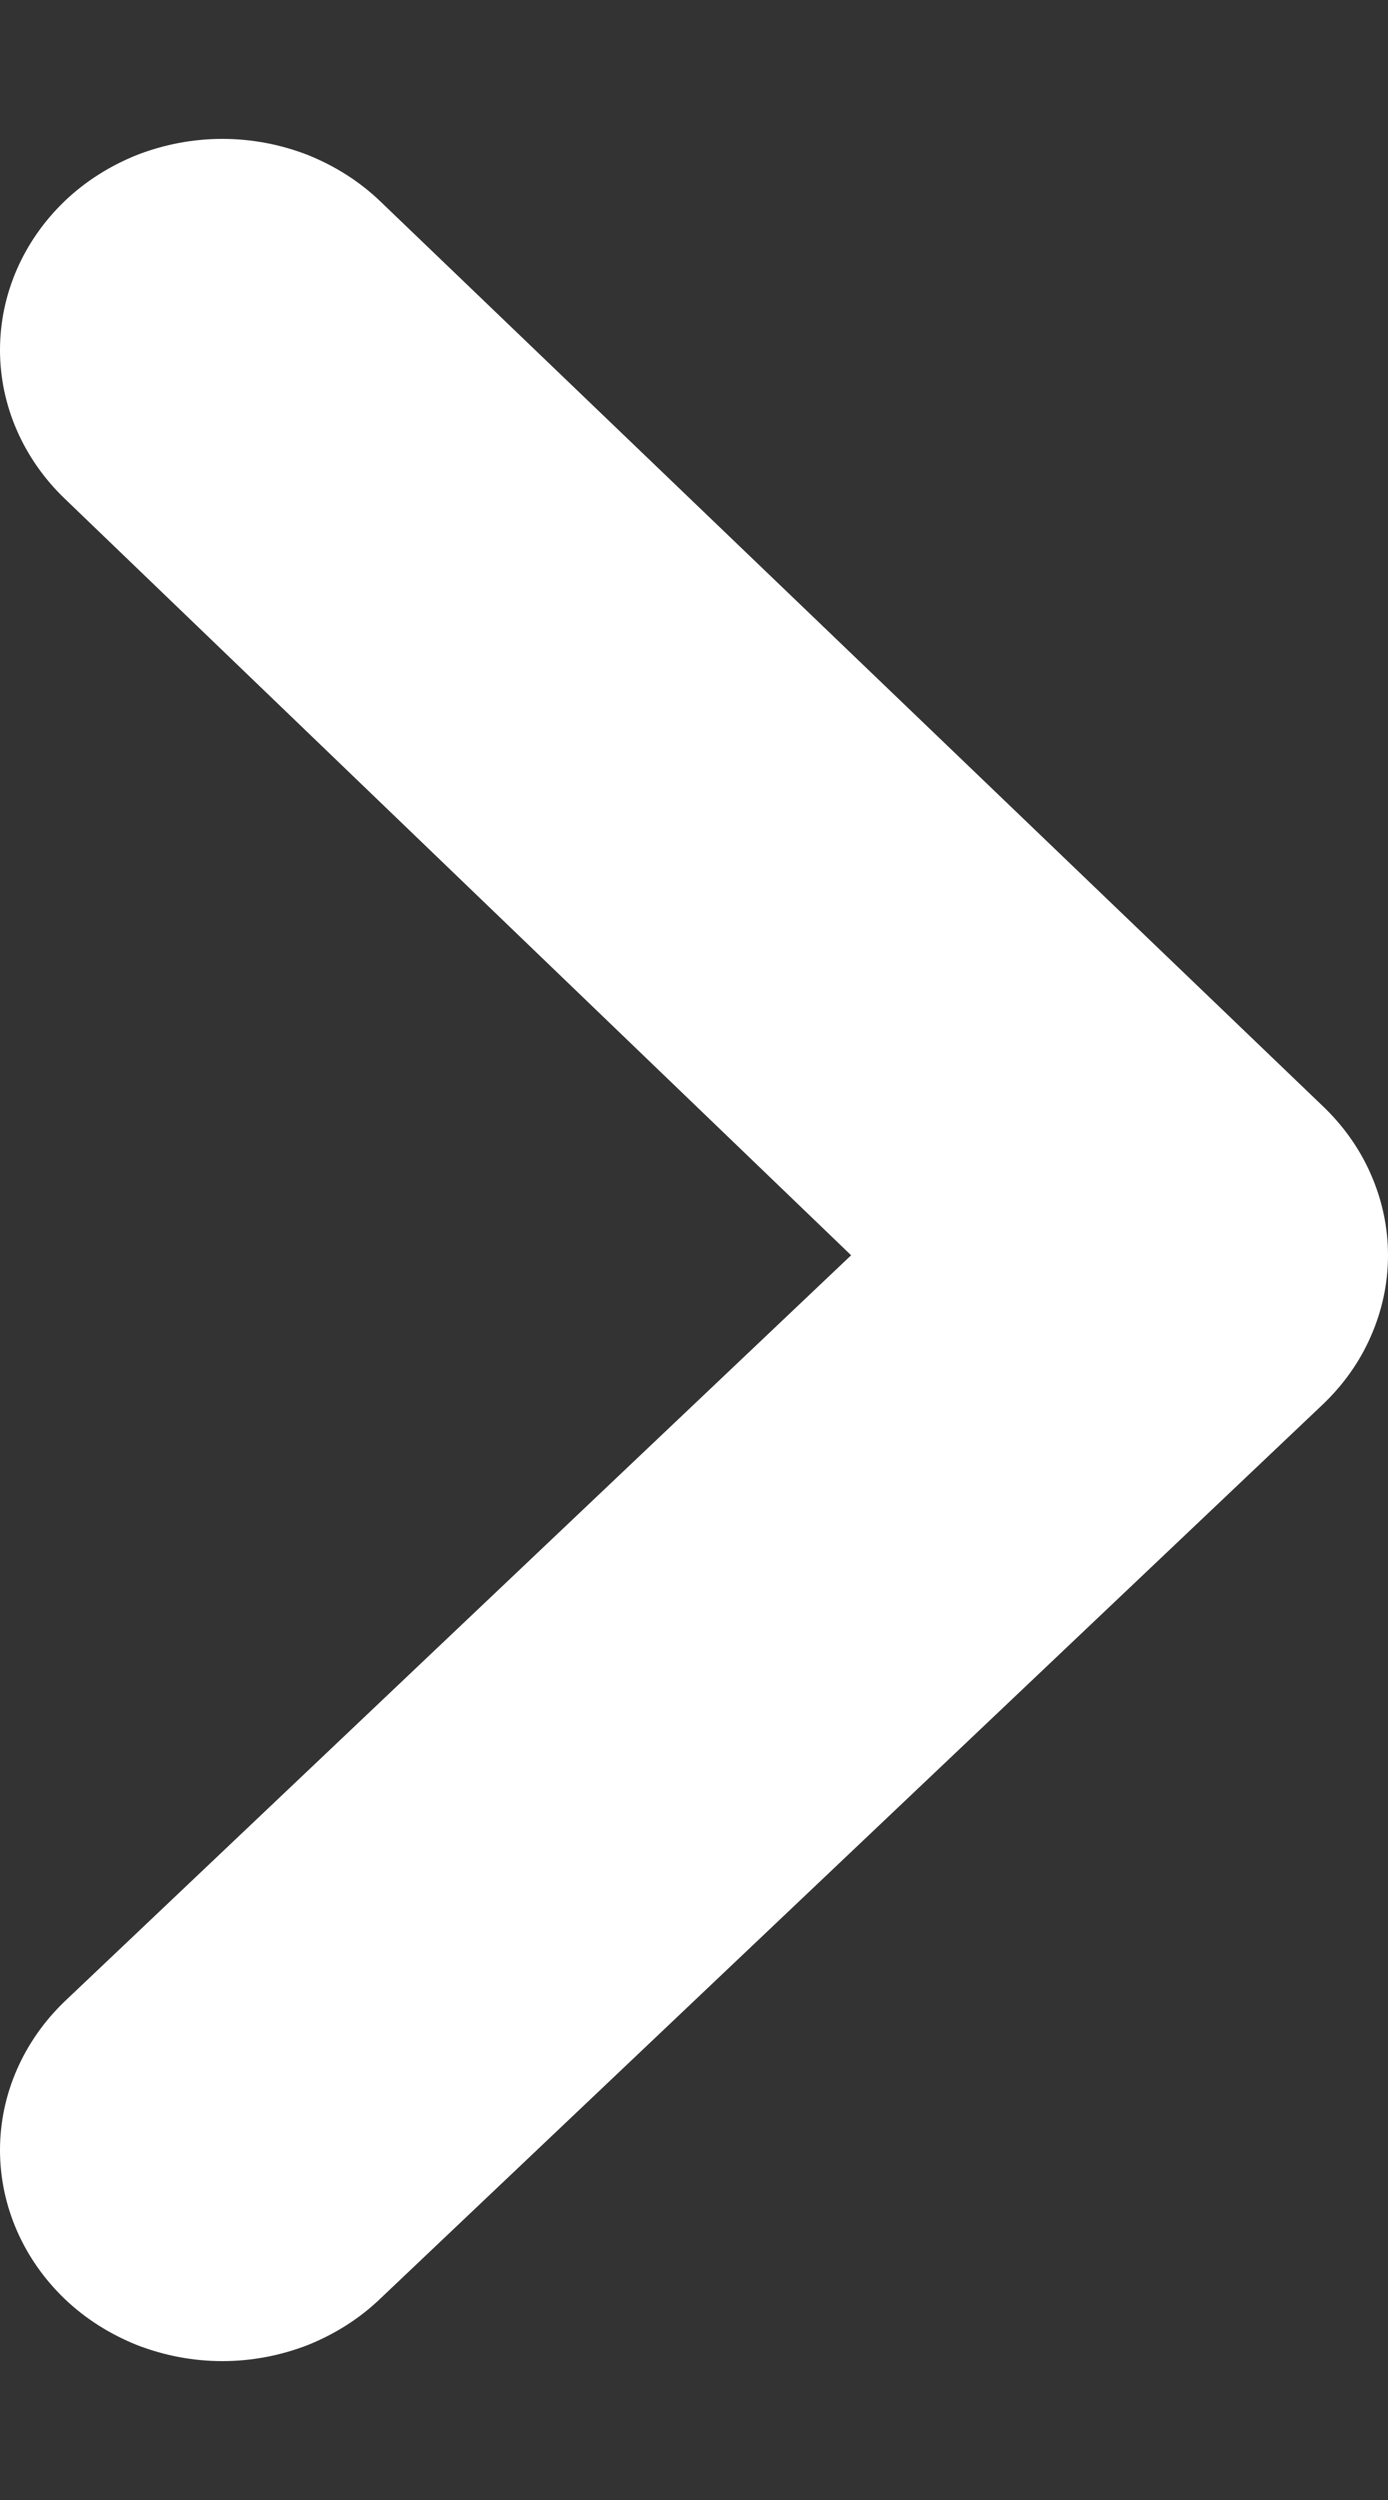 <svg width="5" height="9" viewBox="0 0 5 9" fill="none" xmlns="http://www.w3.org/2000/svg">
<rect x="0" y="0" width="5" height="9" fill="#333333" stroke="none"/>
<path d="M0.233 0.724C0.084 0.867 -3.25256e-07 1.059 -3.16492e-07 1.26C-3.07728e-07 1.46 0.084 1.652 0.233 1.795L3.066 4.519L0.233 7.205C0.084 7.348 -4.19627e-08 7.54 -3.3199e-08 7.74C-2.44353e-08 7.941 0.084 8.133 0.233 8.276C0.307 8.347 0.396 8.403 0.493 8.442C0.591 8.48 0.695 8.5 0.801 8.5C0.907 8.5 1.011 8.48 1.109 8.442C1.206 8.403 1.295 8.347 1.369 8.276L4.763 5.058C4.838 4.987 4.898 4.903 4.938 4.811C4.979 4.718 5 4.619 5 4.519C5 4.419 4.979 4.32 4.938 4.227C4.898 4.135 4.838 4.051 4.763 3.98L1.369 0.724C1.295 0.653 1.206 0.597 1.109 0.558C1.011 0.52 0.907 0.5 0.801 0.5C0.695 0.5 0.591 0.52 0.493 0.558C0.396 0.597 0.307 0.653 0.233 0.724Z" fill="white"/>
</svg>
